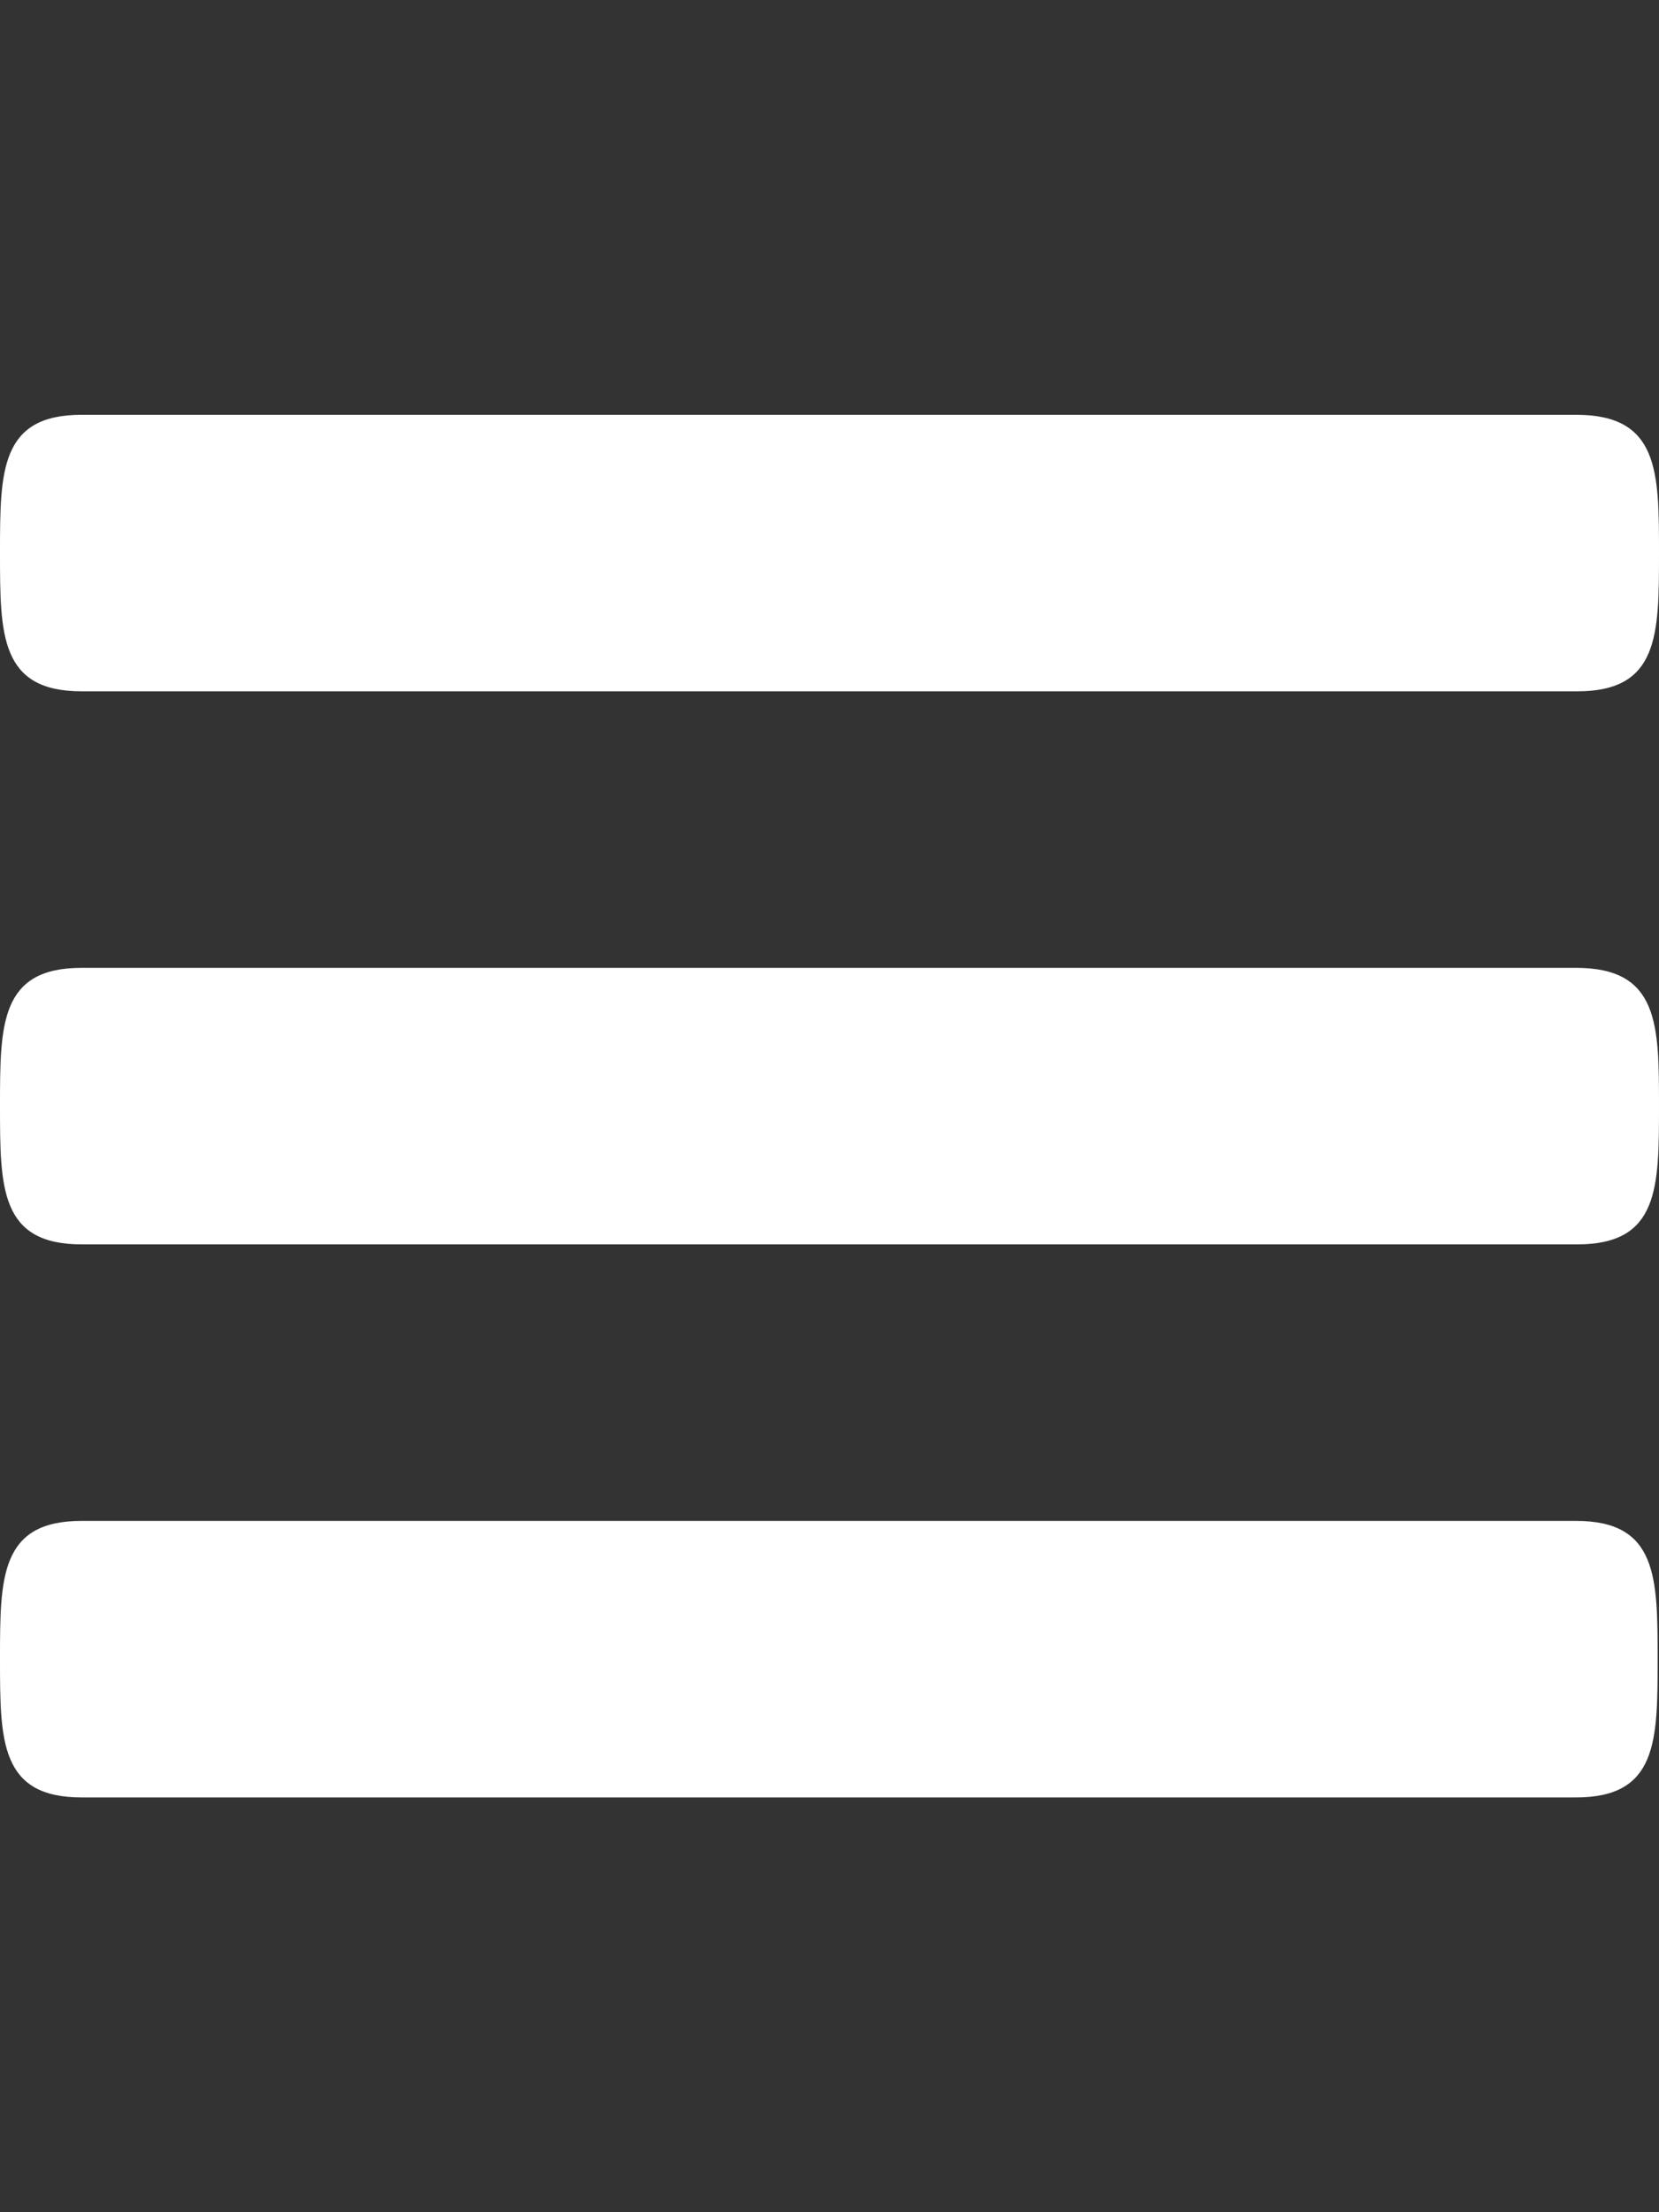 <svg id="Capa_1" data-name="Capa 1" xmlns="http://www.w3.org/2000/svg" viewBox="0 0 12 16"><rect x="0" y="0" width="12" height="16" fill="#333333" stroke="none"/><defs><style>.cls-1{fill:#fff;fill-rule:evenodd;}</style></defs><title>burguer-menu-icon-white</title><path class="cls-1" d="M11.41,9H.59C0,9,0,8.59,0,8S0,7,.59,7H11.4C12,7,12,7.41,12,8s0,1-.59,1Zm0-4H.59C0,5,0,4.59,0,4S0,3,.59,3H11.4C12,3,12,3.41,12,4s0,1-.59,1ZM.59,11H11.4c.59,0,.59.41.59,1s0,1-.59,1H.59C0,13,0,12.59,0,12S0,11,.59,11Z"/></svg>